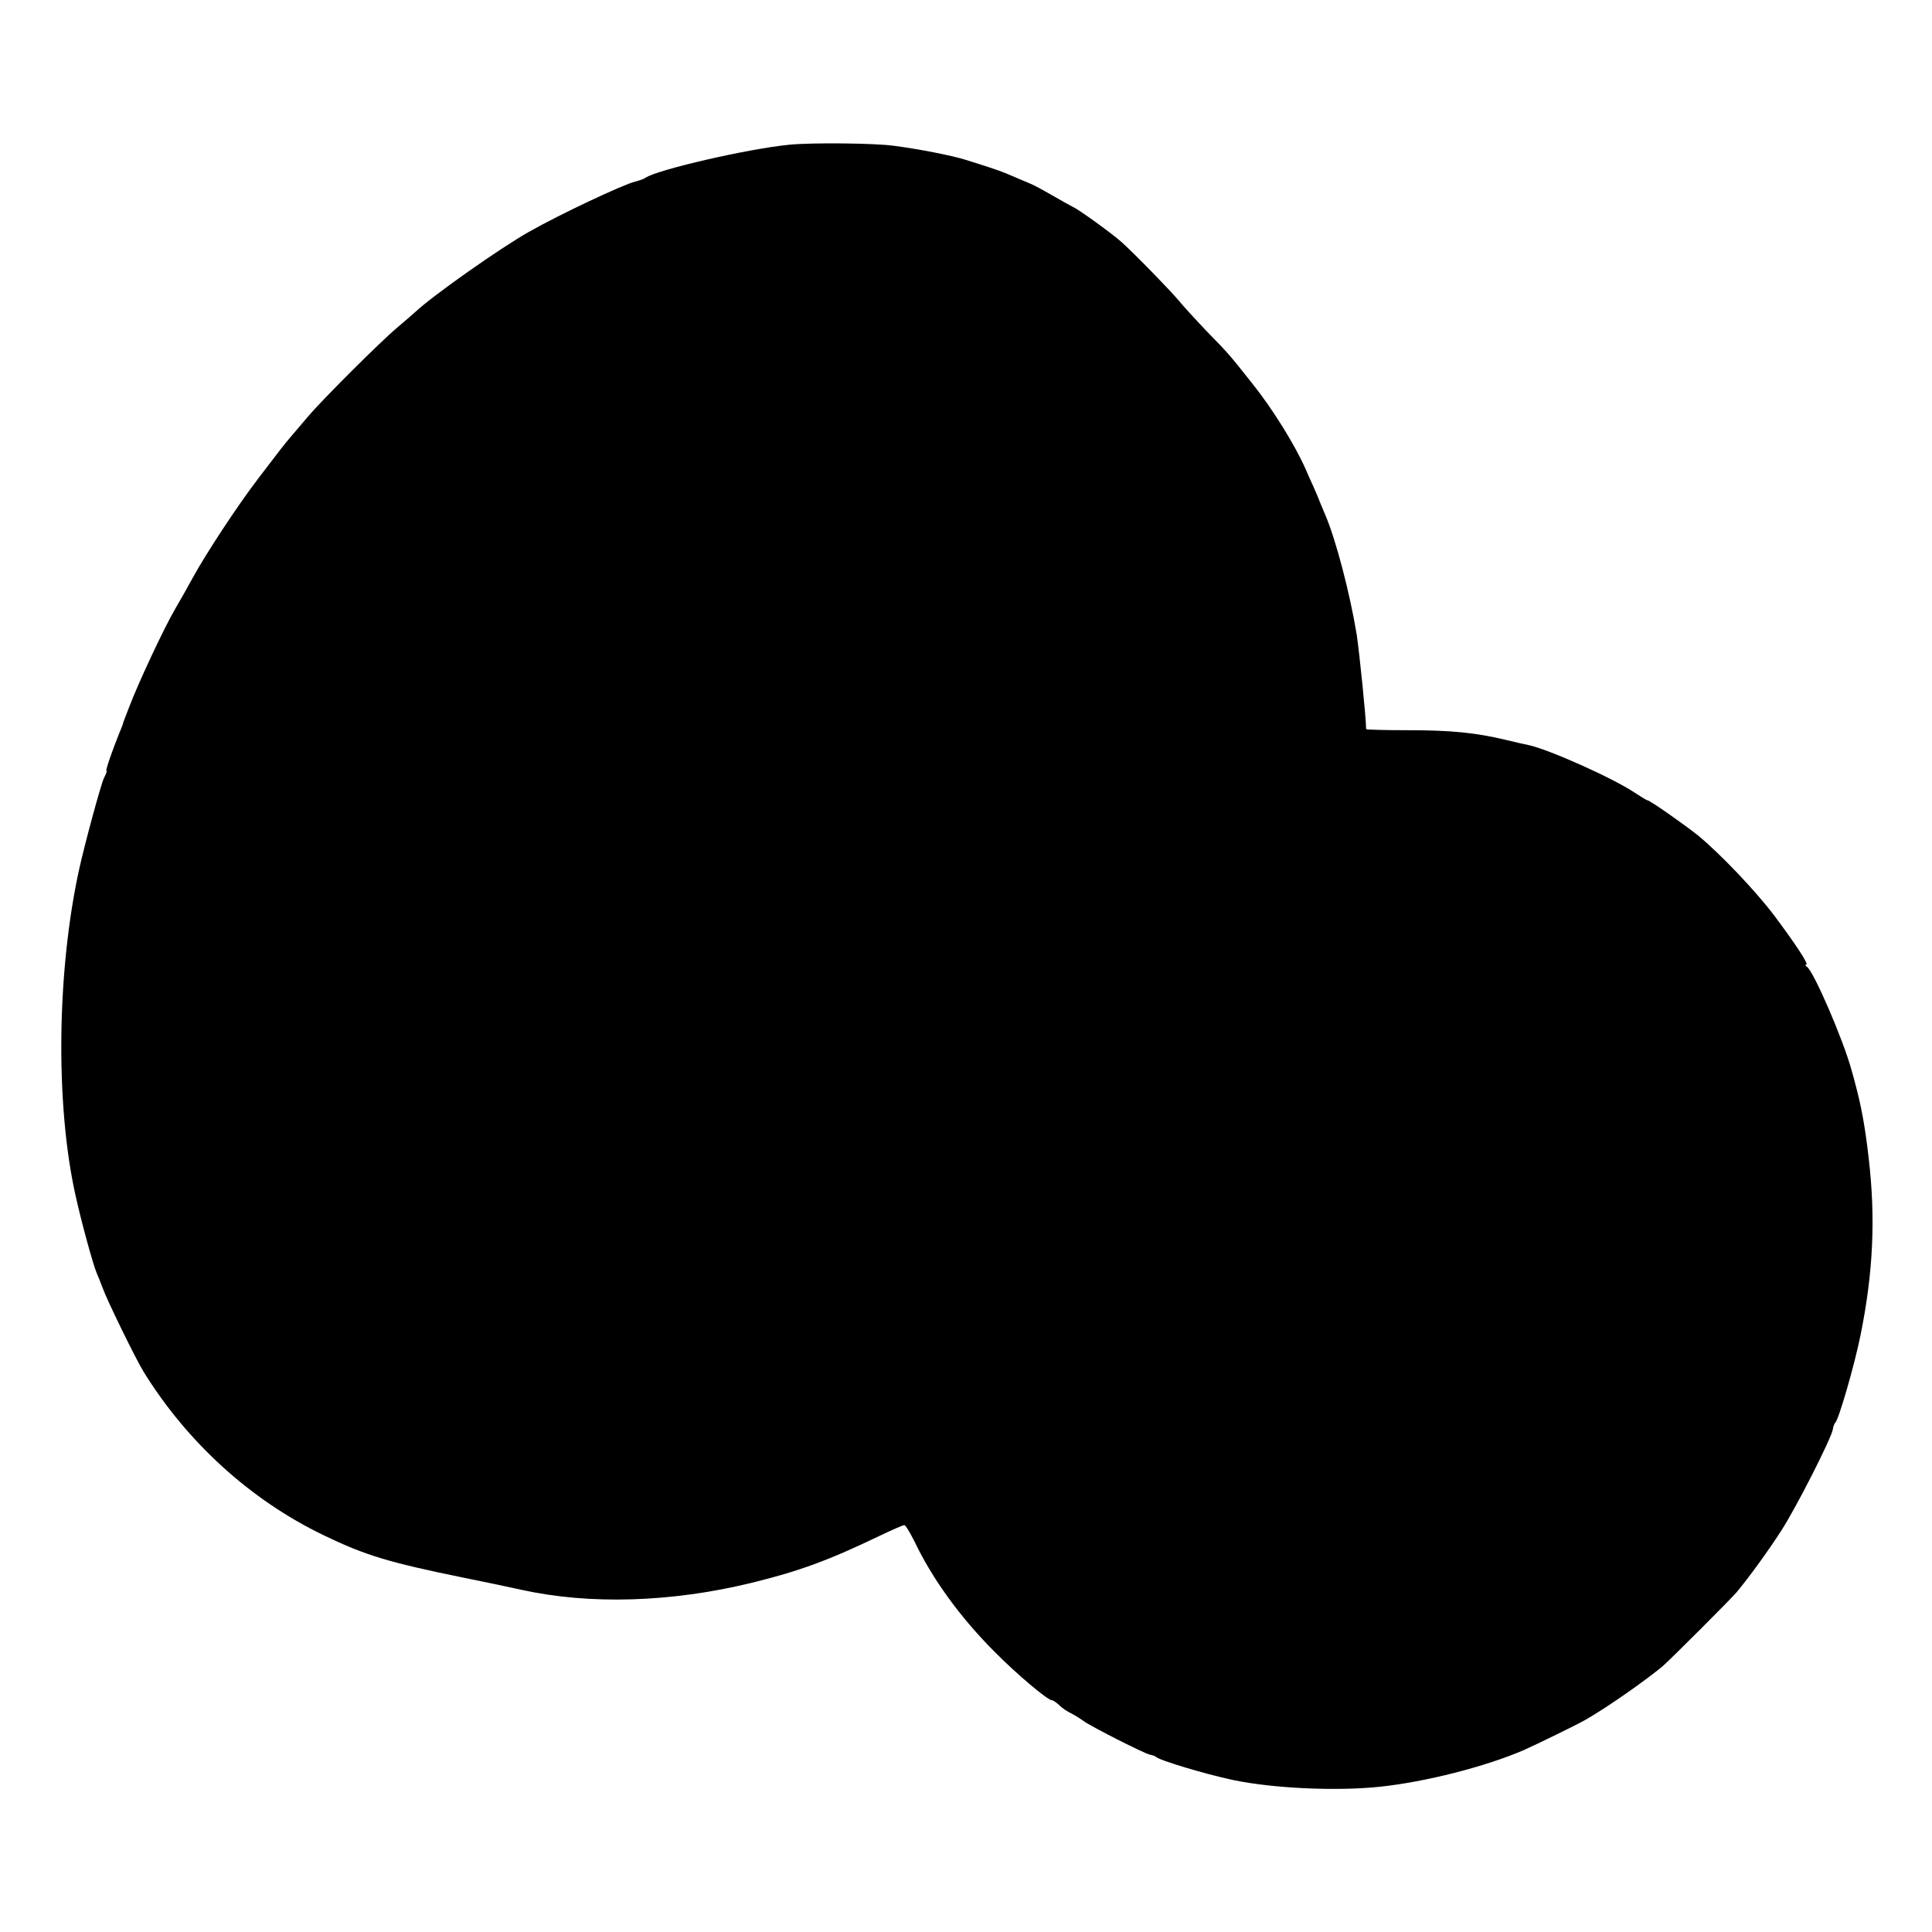 <?xml version="1.0" standalone="no"?>
<!DOCTYPE svg PUBLIC "-//W3C//DTD SVG 20010904//EN"
 "http://www.w3.org/TR/2001/REC-SVG-20010904/DTD/svg10.dtd">
<svg version="1.0" xmlns="http://www.w3.org/2000/svg"
 width="717pt" height="717pt" viewBox="0 0 717 717"
 preserveAspectRatio="xMidYMid meet">
<g transform="translate(0,717) scale(0.1,-0.1)"
fill="#000000" stroke="none">
<path d="M2930 6633 c-154 -15 -492 -93 -535 -123 -5 -4 -22 -10 -38 -14 -45
-11 -279 -121 -395 -187 -103 -58 -355 -235 -421 -297 -10 -9 -40 -35 -66 -57
-60 -50 -276 -265 -332 -331 -23 -27 -51 -60 -63 -74 -25 -29 -37 -45 -121
-155 -78 -102 -195 -280 -244 -370 -21 -38 -50 -90 -65 -115 -41 -70 -137
-275 -171 -365 -13 -33 -24 -62 -24 -65 -1 -3 -6 -16 -12 -30 -27 -67 -52
-140 -48 -140 3 0 -1 -12 -9 -27 -11 -22 -71 -243 -92 -338 -83 -378 -89 -872
-14 -1210 21 -96 65 -257 79 -290 5 -11 15 -36 22 -55 16 -45 123 -264 152
-311 162 -262 397 -476 667 -606 155 -75 241 -101 520 -158 69 -14 166 -34
215 -45 253 -56 556 -47 855 26 176 43 287 84 476 175 44 21 85 39 90 39 5 0
22 -29 39 -63 66 -138 170 -281 296 -407 82 -83 197 -180 213 -180 4 0 16 -8
27 -18 10 -11 32 -25 47 -32 15 -8 34 -20 42 -26 22 -18 229 -123 248 -126 10
-2 19 -5 22 -8 13 -13 179 -63 286 -86 149 -31 381 -42 545 -25 169 18 390 74
534 136 47 21 197 94 230 113 82 47 224 147 285 198 29 25 255 251 275 275 48
58 115 150 166 229 56 87 184 339 191 375 1 11 6 22 9 25 13 12 72 216 94 326
47 232 56 434 30 656 -13 116 -28 195 -49 273 -1 6 -8 30 -15 55 -31 113 -140
365 -165 382 -6 4 -8 8 -3 8 11 0 -35 70 -116 179 -69 92 -202 232 -286 301
-49 39 -178 130 -187 130 -3 0 -24 13 -47 28 -82 55 -322 162 -395 177 -10 2
-47 10 -83 19 -113 27 -204 36 -363 36 -86 0 -156 2 -156 4 0 40 -25 284 -35
351 -25 152 -77 352 -117 445 -6 14 -15 36 -21 50 -5 14 -16 39 -23 55 -8 17
-21 46 -29 65 -40 90 -123 224 -197 316 -84 106 -85 108 -168 193 -41 43 -88
94 -105 115 -30 36 -157 167 -212 217 -33 30 -161 123 -183 132 -8 4 -42 23
-75 42 -33 19 -71 40 -85 45 -14 6 -34 14 -45 19 -11 5 -31 13 -45 19 -24 10
-73 26 -150 50 -49 15 -170 39 -263 51 -73 10 -306 12 -387 4z"/>
</g>
</svg>
